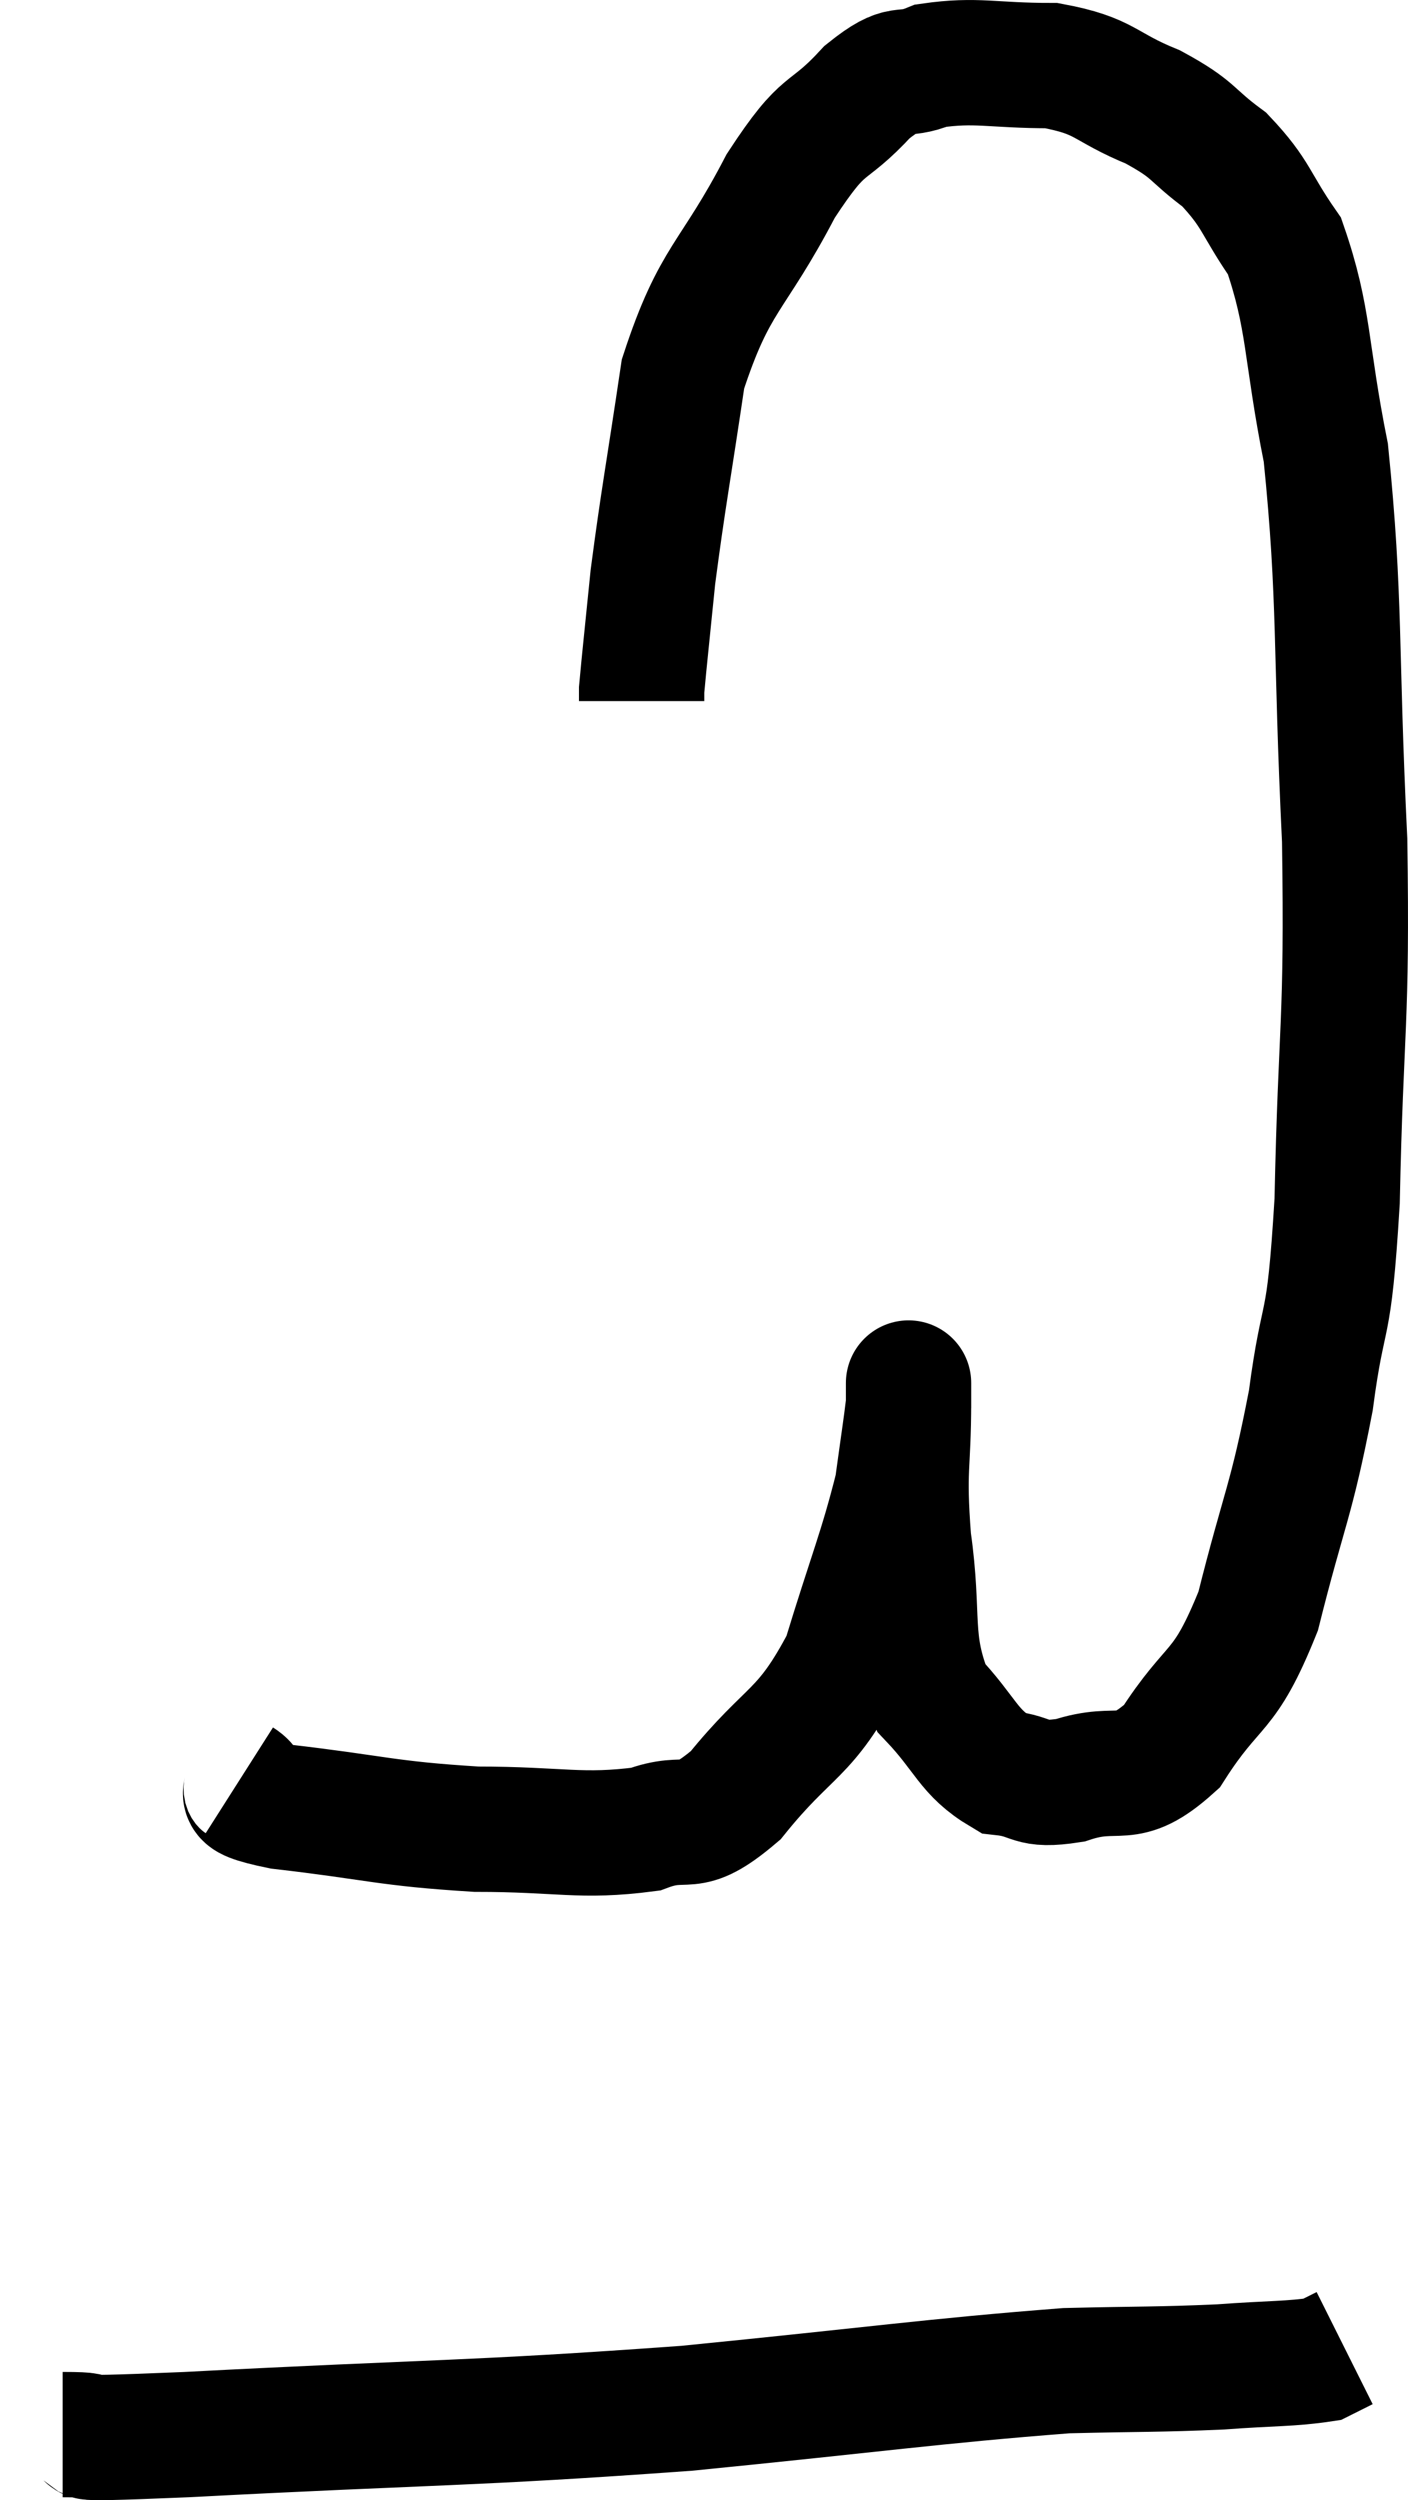 <svg xmlns="http://www.w3.org/2000/svg" viewBox="7.58 3.453 22.471 39.893" width="22.471" height="39.893"><path d="M 11.4 31.86 C 11.73 32.07, 11.115 32.085, 12.06 32.28 C 13.62 32.46, 13.725 32.55, 15.18 32.64 C 16.53 32.64, 16.845 32.775, 17.88 32.64 C 18.6 32.37, 18.525 32.775, 19.32 32.1 C 20.19 31.02, 20.415 31.17, 21.06 29.94 C 21.48 28.56, 21.645 28.2, 21.9 27.18 C 21.99 26.52, 22.035 26.235, 22.08 25.86 C 22.08 25.77, 22.08 25.695, 22.08 25.68 C 22.08 25.74, 22.08 25.215, 22.08 25.8 C 22.08 26.91, 21.99 26.835, 22.08 28.02 C 22.26 29.28, 22.065 29.61, 22.44 30.54 C 23.01 31.14, 23.025 31.41, 23.58 31.74 C 24.12 31.8, 23.985 31.965, 24.66 31.86 C 25.47 31.59, 25.53 31.995, 26.28 31.32 C 26.97 30.24, 27.105 30.54, 27.66 29.16 C 28.08 27.48, 28.185 27.435, 28.5 25.8 C 28.71 24.21, 28.785 24.855, 28.92 22.62 C 28.98 19.74, 29.085 19.845, 29.04 16.86 C 28.89 13.77, 28.98 13.05, 28.74 10.68 C 28.41 9.03, 28.485 8.55, 28.08 7.38 C 27.6 6.69, 27.645 6.555, 27.12 6 C 26.55 5.58, 26.67 5.535, 25.98 5.16 C 25.17 4.83, 25.245 4.665, 24.36 4.5 C 23.4 4.5, 23.175 4.395, 22.44 4.5 C 21.93 4.71, 22.02 4.44, 21.42 4.92 C 20.73 5.67, 20.775 5.295, 20.04 6.42 C 19.26 7.92, 18.99 7.86, 18.48 9.42 C 18.24 11.04, 18.165 11.4, 18 12.66 C 17.91 13.56, 17.865 13.965, 17.82 14.46 L 17.82 14.64" fill="none" stroke="black" stroke-width="2"></path><path d="M 8.58 42.3 C 9.57 42.3, 8.07 42.405, 10.56 42.3 C 14.55 42.09, 15.03 42.135, 18.54 41.88 C 21.57 41.58, 22.47 41.445, 24.6 41.28 C 25.83 41.25, 26.04 41.265, 27.06 41.22 C 27.87 41.16, 28.185 41.175, 28.68 41.1 L 29.04 40.92" fill="none" stroke="black" stroke-width="2"></path></svg>